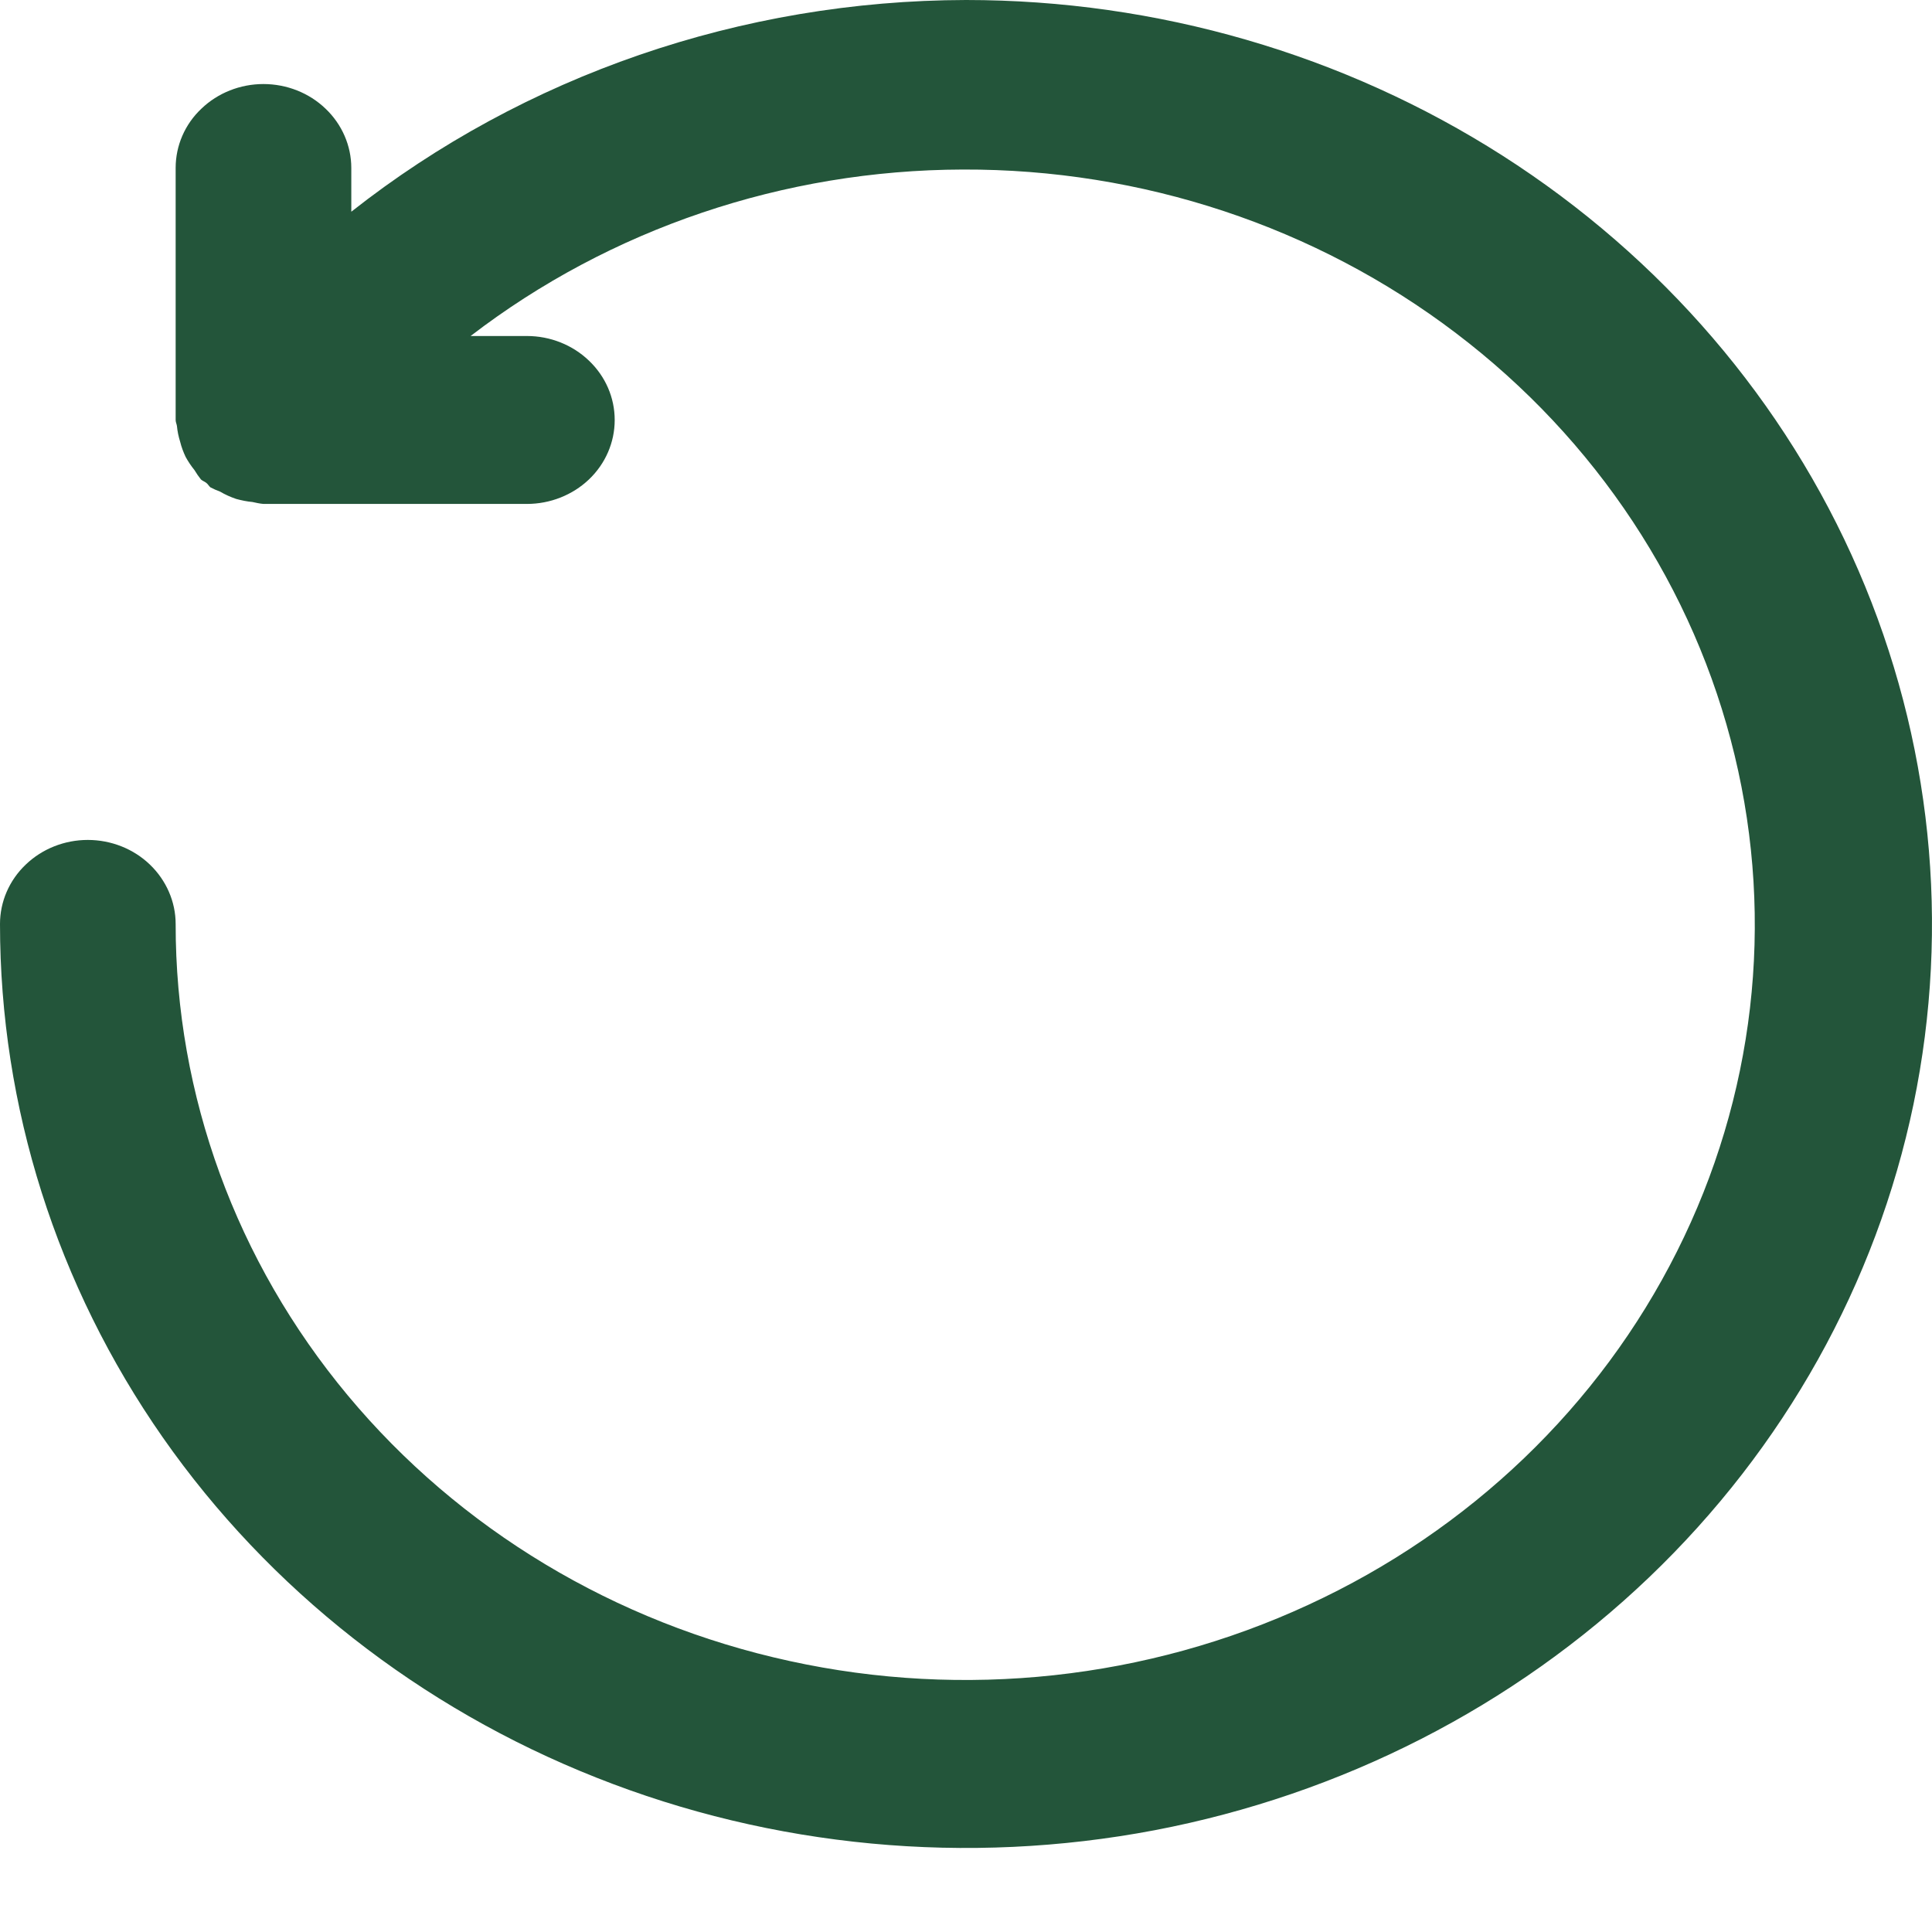 <svg width="12" height="12" viewBox="0 0 12 12" fill="none" xmlns="http://www.w3.org/2000/svg">
<path d="M6 0C4.607 0.003 3.257 0.468 2.182 1.315V1.043C2.182 0.905 2.124 0.772 2.022 0.675C1.92 0.577 1.781 0.522 1.636 0.522C1.492 0.522 1.353 0.577 1.251 0.675C1.148 0.772 1.091 0.905 1.091 1.043V2.609C1.091 2.622 1.097 2.633 1.099 2.646C1.102 2.679 1.109 2.712 1.119 2.744C1.127 2.777 1.139 2.808 1.153 2.838C1.169 2.867 1.187 2.894 1.208 2.92C1.22 2.94 1.233 2.959 1.248 2.978C1.258 2.987 1.271 2.991 1.281 2.999C1.292 3.007 1.297 3.019 1.307 3.027C1.326 3.037 1.346 3.046 1.366 3.053C1.398 3.072 1.432 3.087 1.467 3.099C1.5 3.108 1.534 3.115 1.568 3.118C1.59 3.123 1.613 3.128 1.636 3.13H3.273C3.417 3.13 3.556 3.075 3.658 2.978C3.761 2.88 3.818 2.747 3.818 2.609C3.818 2.47 3.761 2.338 3.658 2.24C3.556 2.142 3.417 2.087 3.273 2.087H2.923C3.79 1.421 4.868 1.056 5.98 1.053C7.092 1.049 8.172 1.407 9.043 2.069C9.914 2.73 10.524 3.654 10.774 4.691C11.024 5.727 10.898 6.814 10.416 7.773C9.935 8.732 9.128 9.506 8.126 9.968C7.125 10.431 5.989 10.554 4.905 10.317C3.821 10.081 2.853 9.499 2.16 8.667C1.467 7.835 1.09 6.803 1.091 5.739C1.091 5.601 1.033 5.468 0.931 5.37C0.829 5.272 0.69 5.217 0.545 5.217C0.401 5.217 0.262 5.272 0.16 5.37C0.057 5.468 0 5.601 0 5.739C0 6.874 0.352 7.984 1.011 8.928C1.67 9.871 2.608 10.607 3.704 11.041C4.8 11.476 6.007 11.589 7.171 11.368C8.334 11.146 9.403 10.6 10.243 9.797C11.082 8.995 11.653 7.972 11.885 6.859C12.116 5.745 11.997 4.592 11.543 3.543C11.089 2.494 10.32 1.598 9.333 0.967C8.347 0.337 7.187 0 6 0Z" fill="#23553A"/>
</svg>
